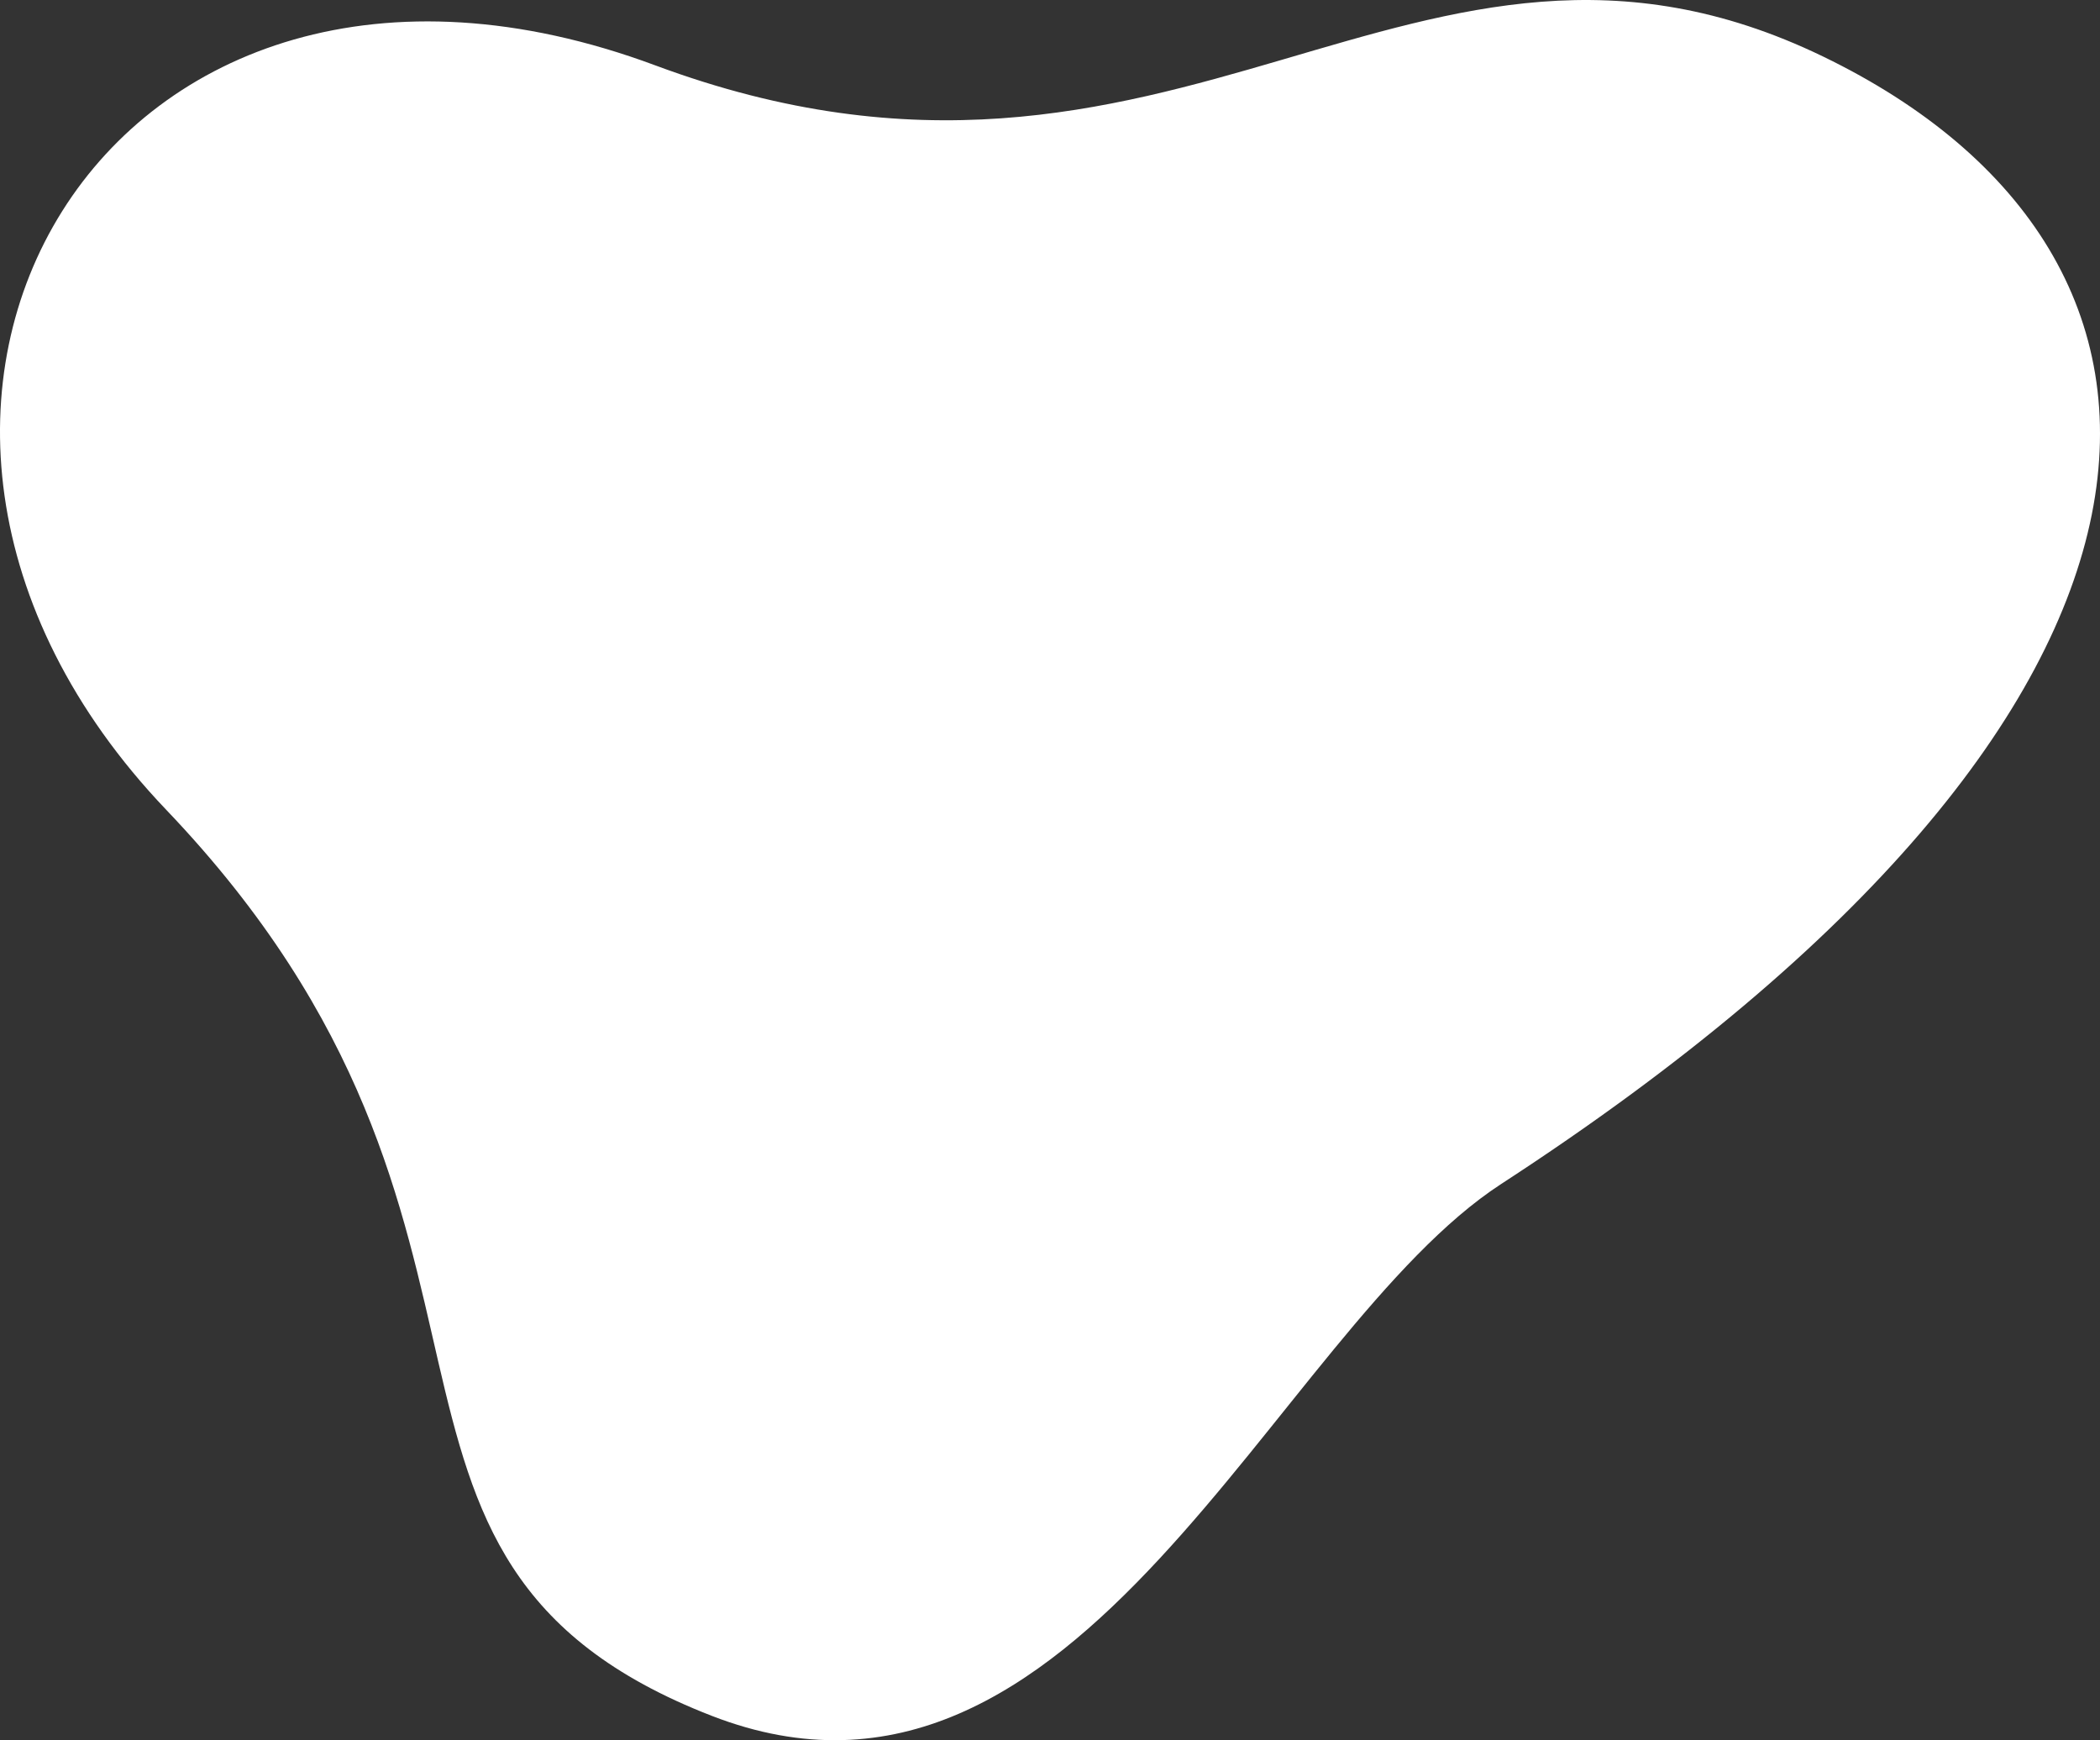 <svg xmlns="http://www.w3.org/2000/svg" width="1080" height="894.78" viewBox="0 0 1080 894.78"><rect x="0" y="0" width="1080" height="894.78" fill="#333333" stroke="none"/><title>Masks132_000000</title><g id="Layer_2" data-name="Layer 2"><g id="Mask132_000000"><path id="Mask132_000000-2" data-name="Mask132_000000" d="M937.46,29C727.07-72.7,606.34,133.77,337,33.61,55.31-71.14-110.87,210.68,85.55,416.45c206.45,216.28,73,385.36,280.6,465.84C555.48,955.68,654.9,684.92,772.08,608.75,1151,362.43,1147.85,130.7,937.46,29Z" fill="#fff"/></g></g></svg>
